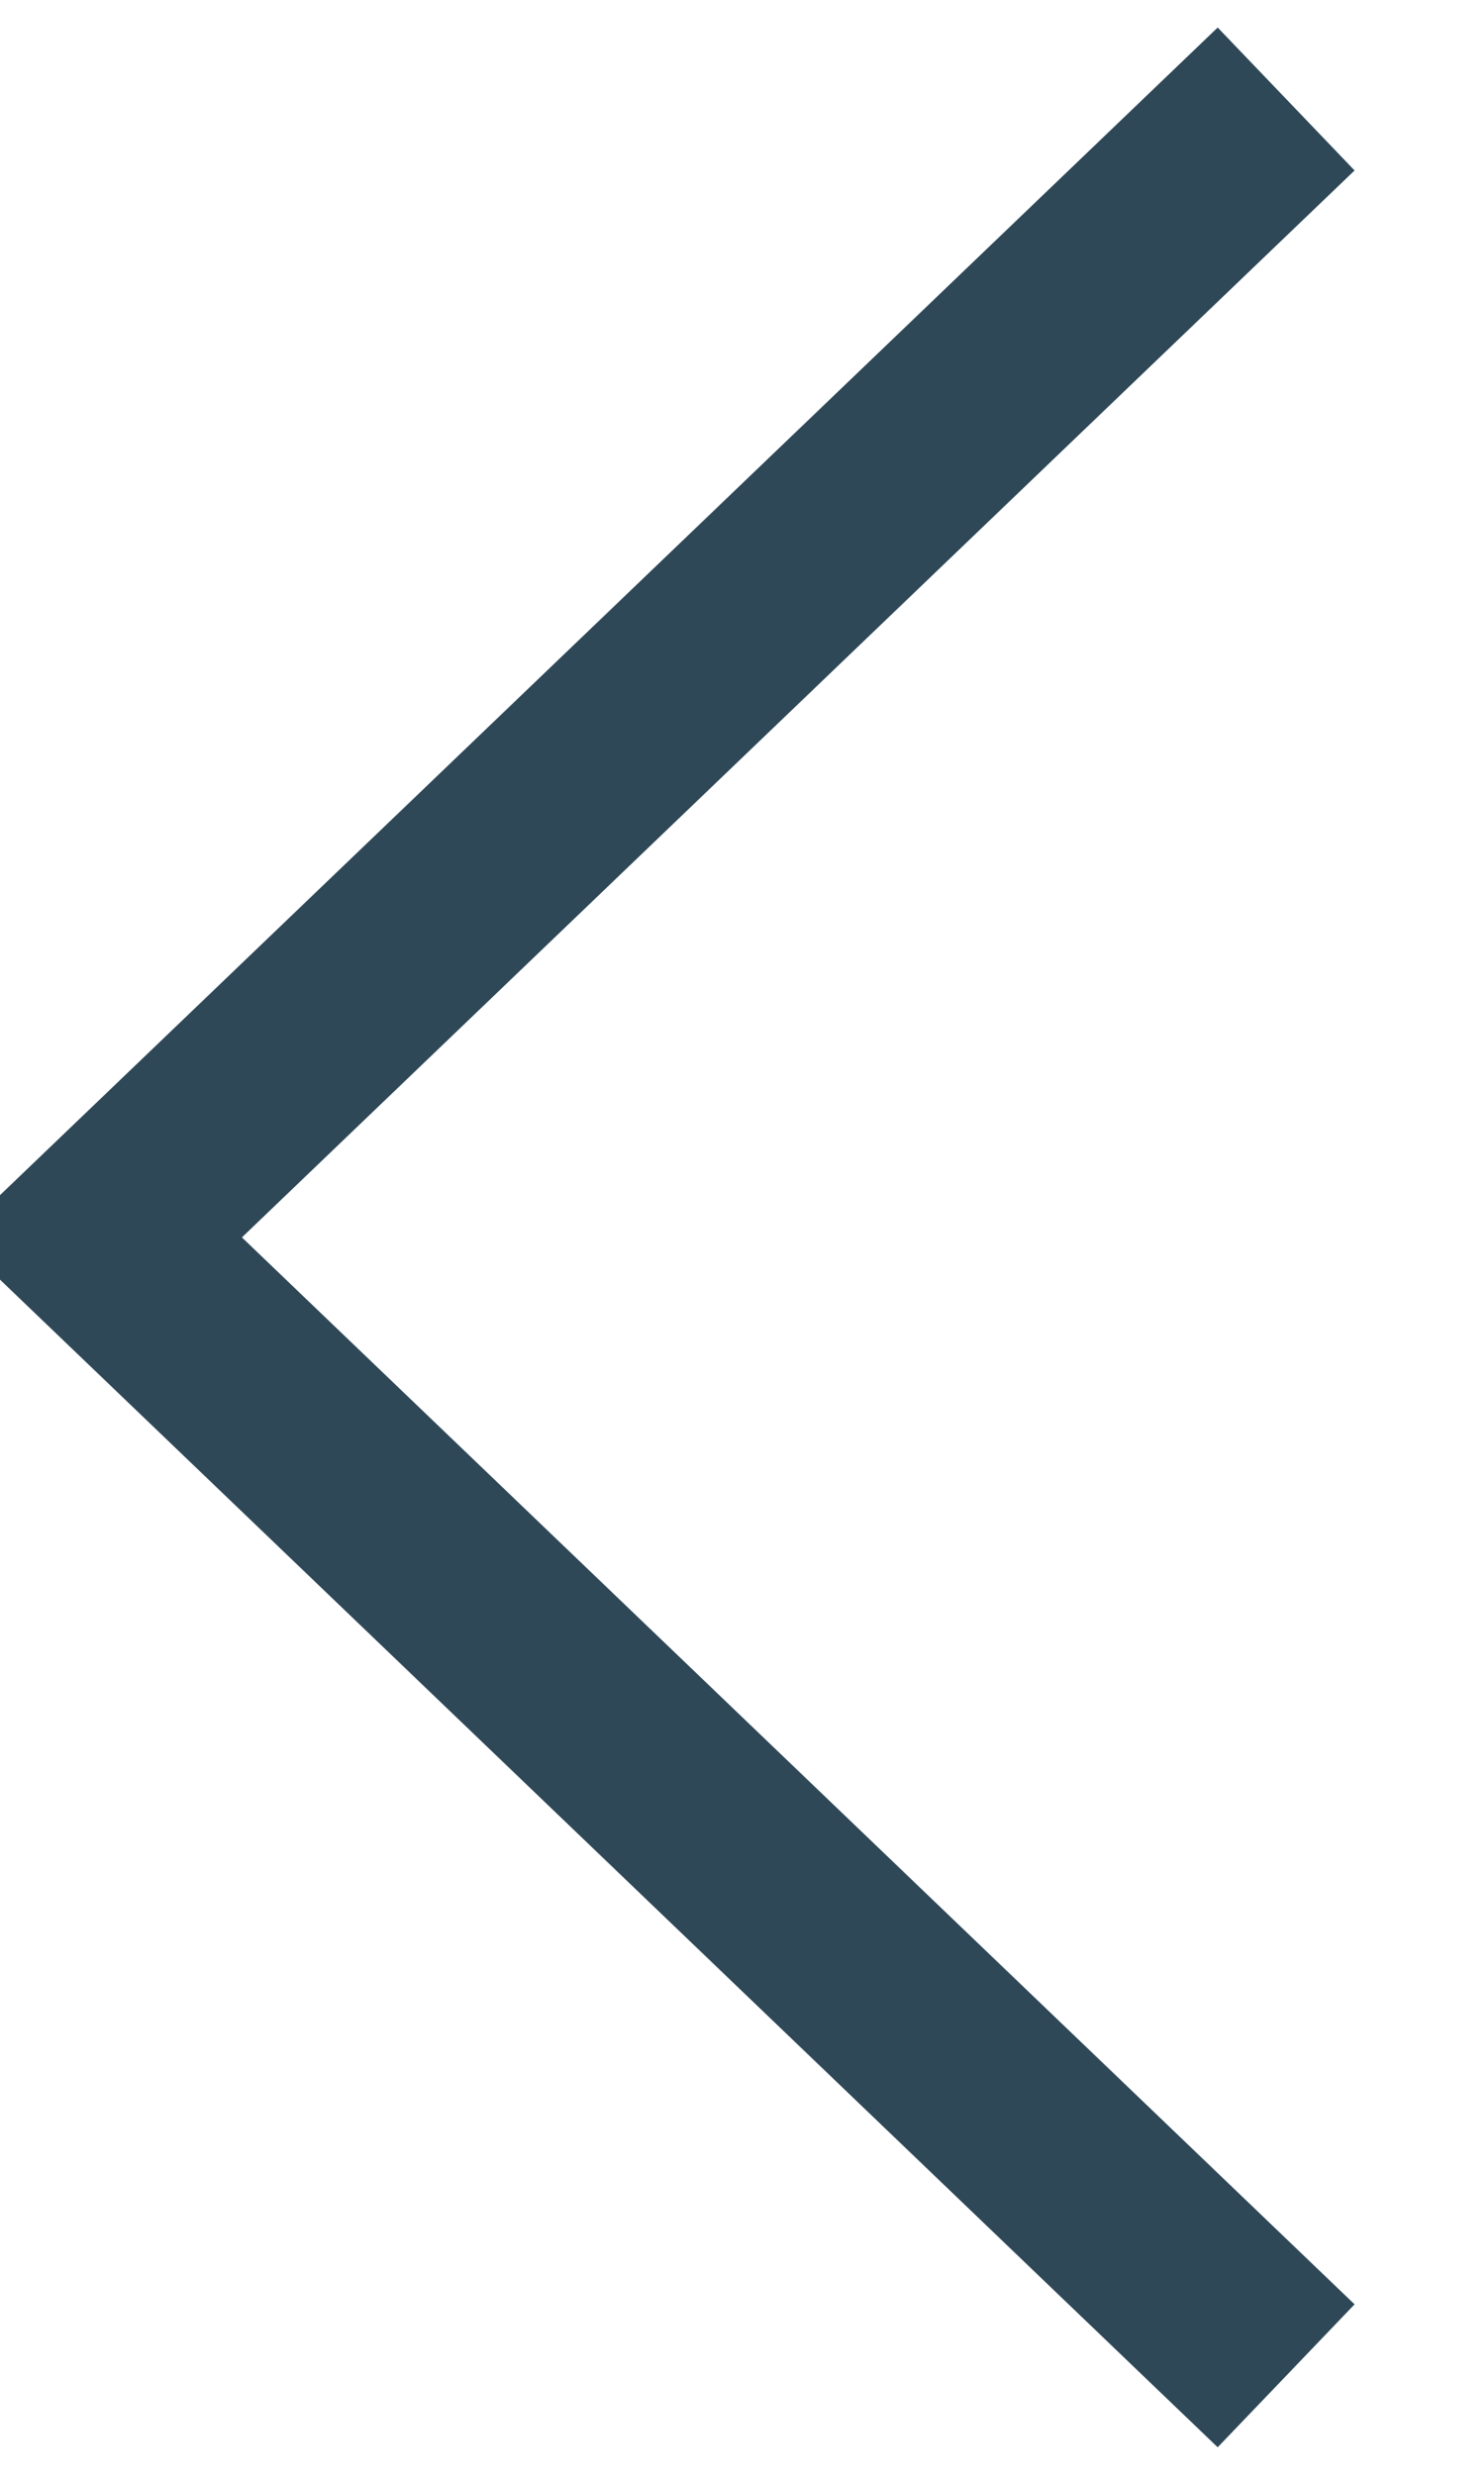 <svg width="15" height="25" xmlns="http://www.w3.org/2000/svg">

 <g>
  <title>background</title>
  <rect fill="none" id="canvas_background" height="402" width="582" y="-1" x="-1"/>
 </g>
 <g>
  <title>Layer 1</title>
  <path transform="rotate(180 7,12.5) " fill="none" id="svg_1" stroke-width="2" stroke="#2F4858" d="m1,1l12,11.5l-12,11.5"/>
 </g>
</svg>